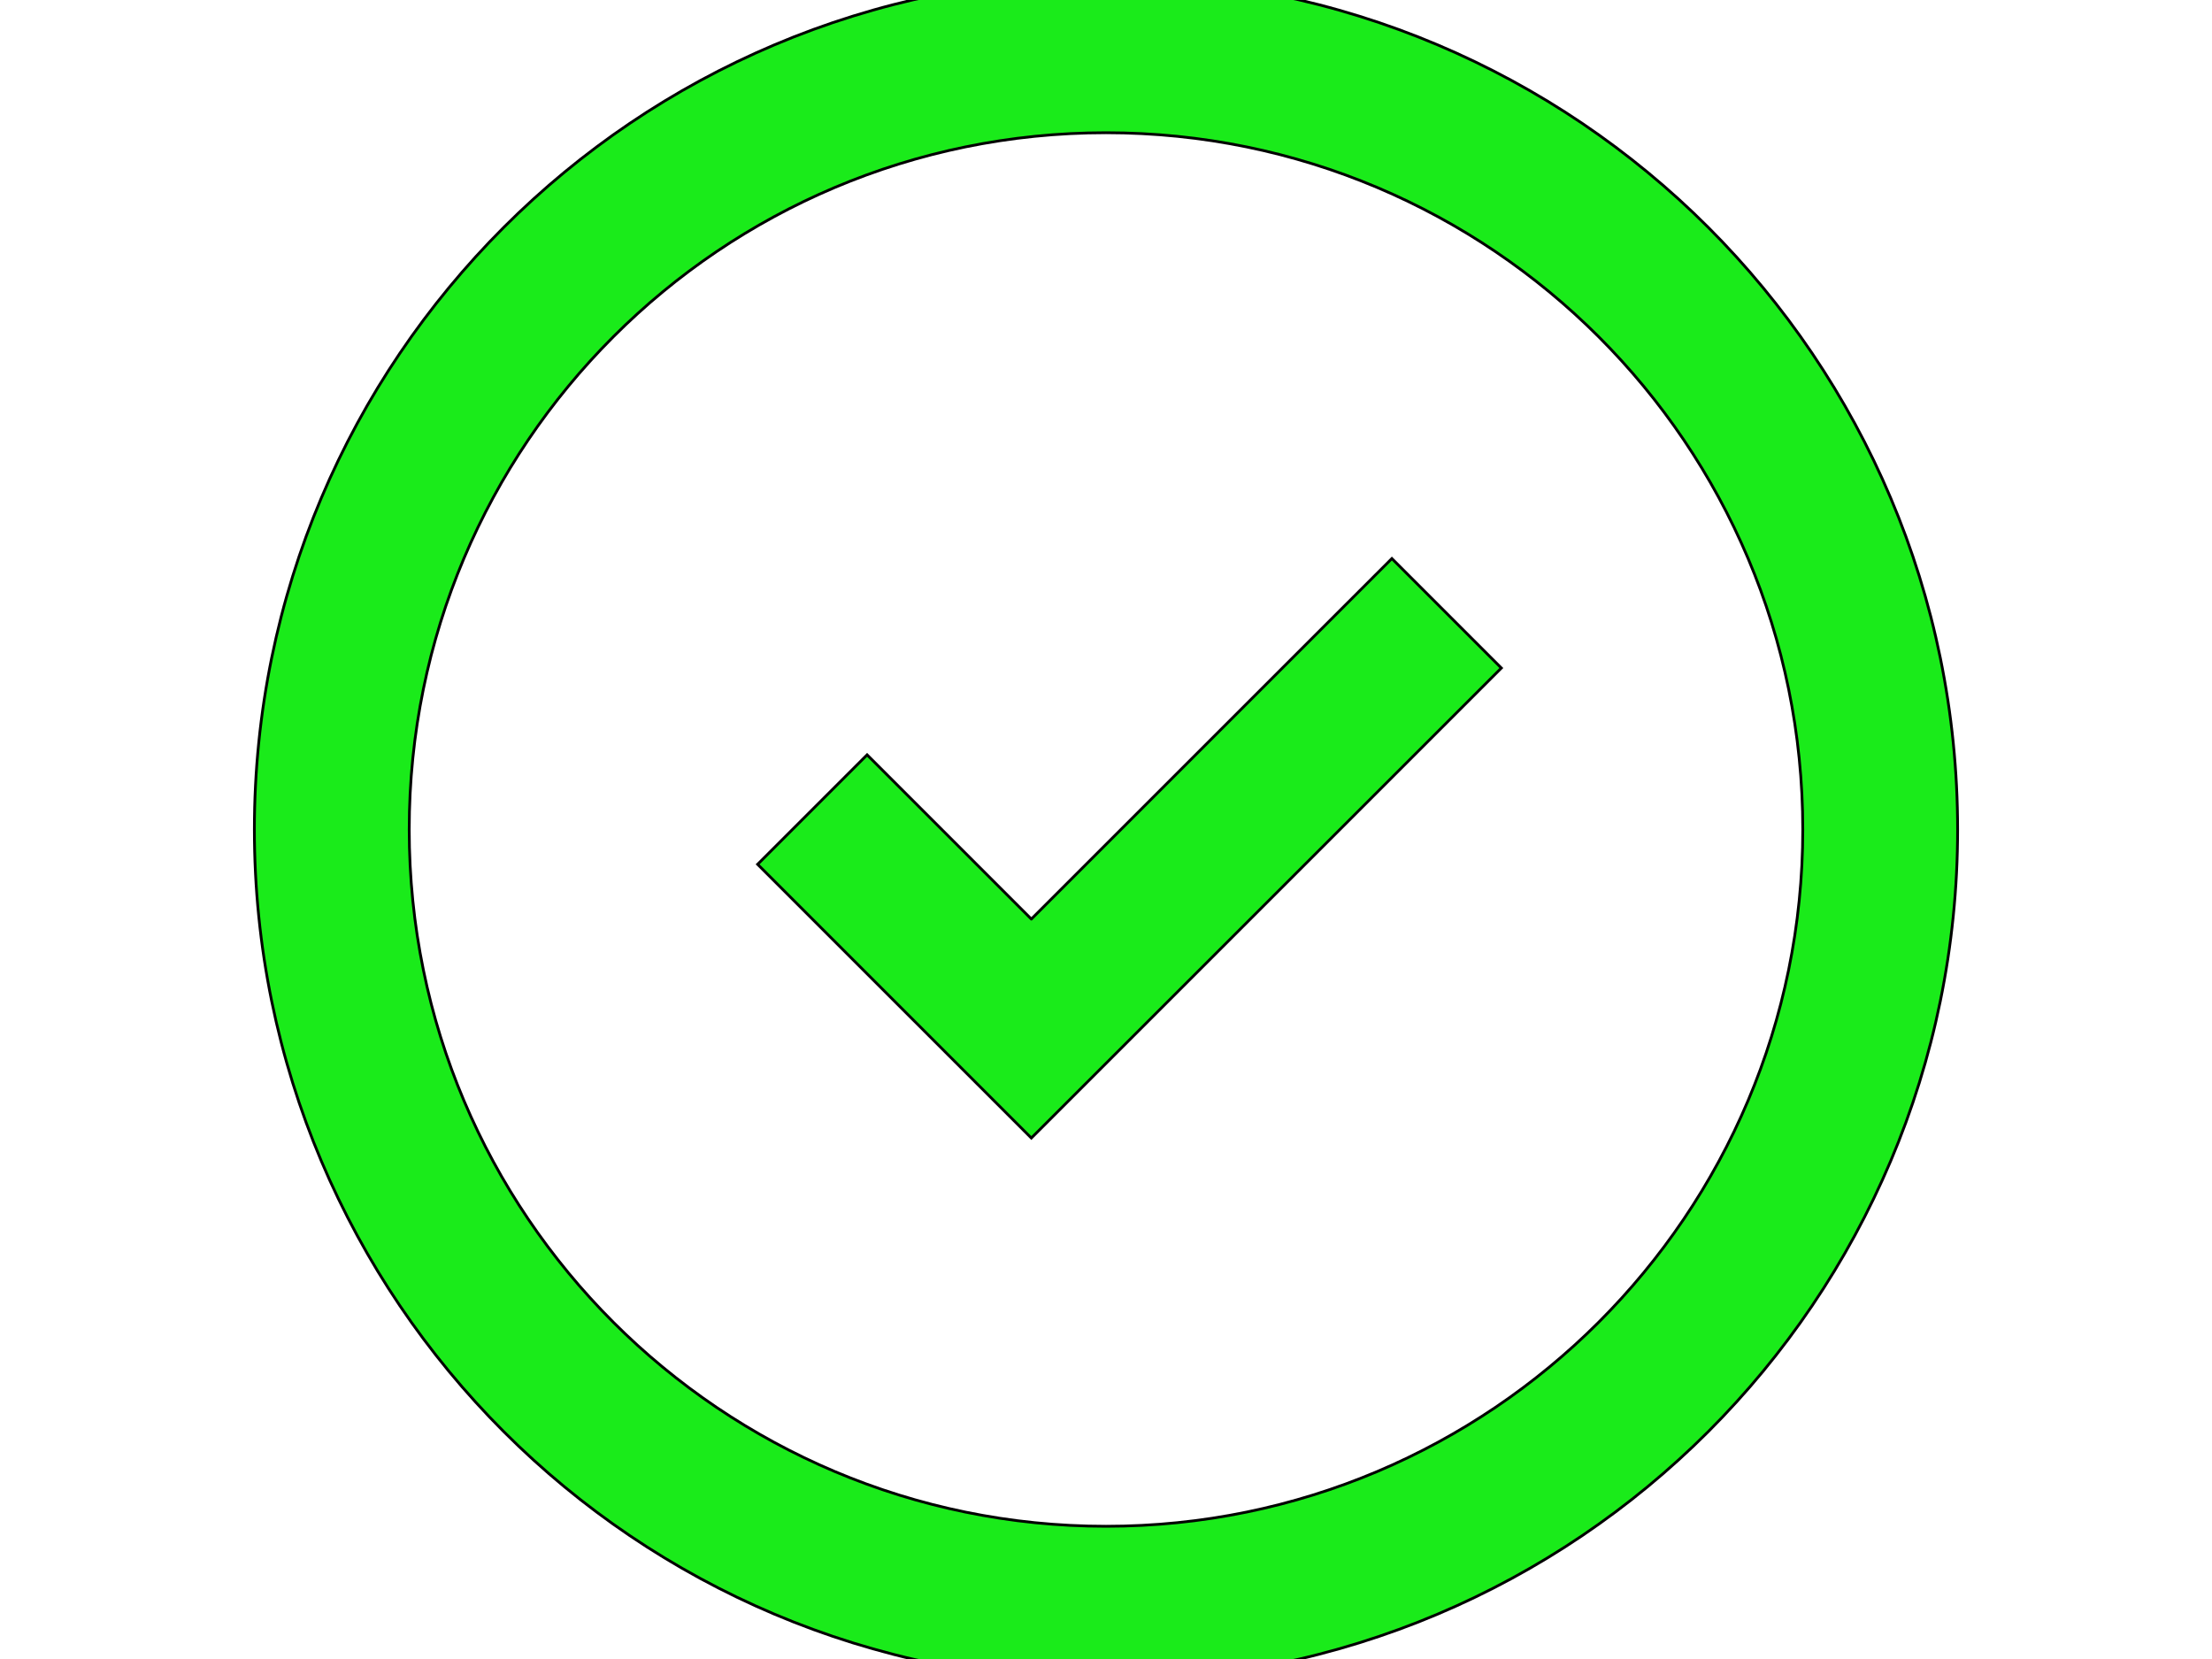 <svg width="800" height="600" xmlns="http://www.w3.org/2000/svg"><rect id="backgroundrect" width="100%" height="100%" x="0" y="0" fill="none" stroke="none"/>

 <g style="" class="currentLayer">
  <title>Layer 1</title>
  <g id="svg_1" class="selected" opacity="1" fill="#1aeb1a" fill-opacity="1">
   <path stroke="#000" fill="#1aeb1a" fill-rule="evenodd" d="m400,608c170.11,0 308,-137.89 308,-308s-137.89,-308 -308,-308s-308,137.89 -308,308s137.89,308 308,308zm0,-56c139.18,0 252,-112.82 252,-252s-112.82,-252 -252,-252s-252,112.82 -252,252s112.82,252 252,252zm-27.004,-219.61l-59.398,-59.395l-39.598,39.598l98.996,98.992l29.699,-29.695l140.29,-140.29l-39.598,-39.598l-130.391,130.388z" id="svg_2" opacity="1" fill-opacity="1"/>
  </g>
 </g>
</svg>